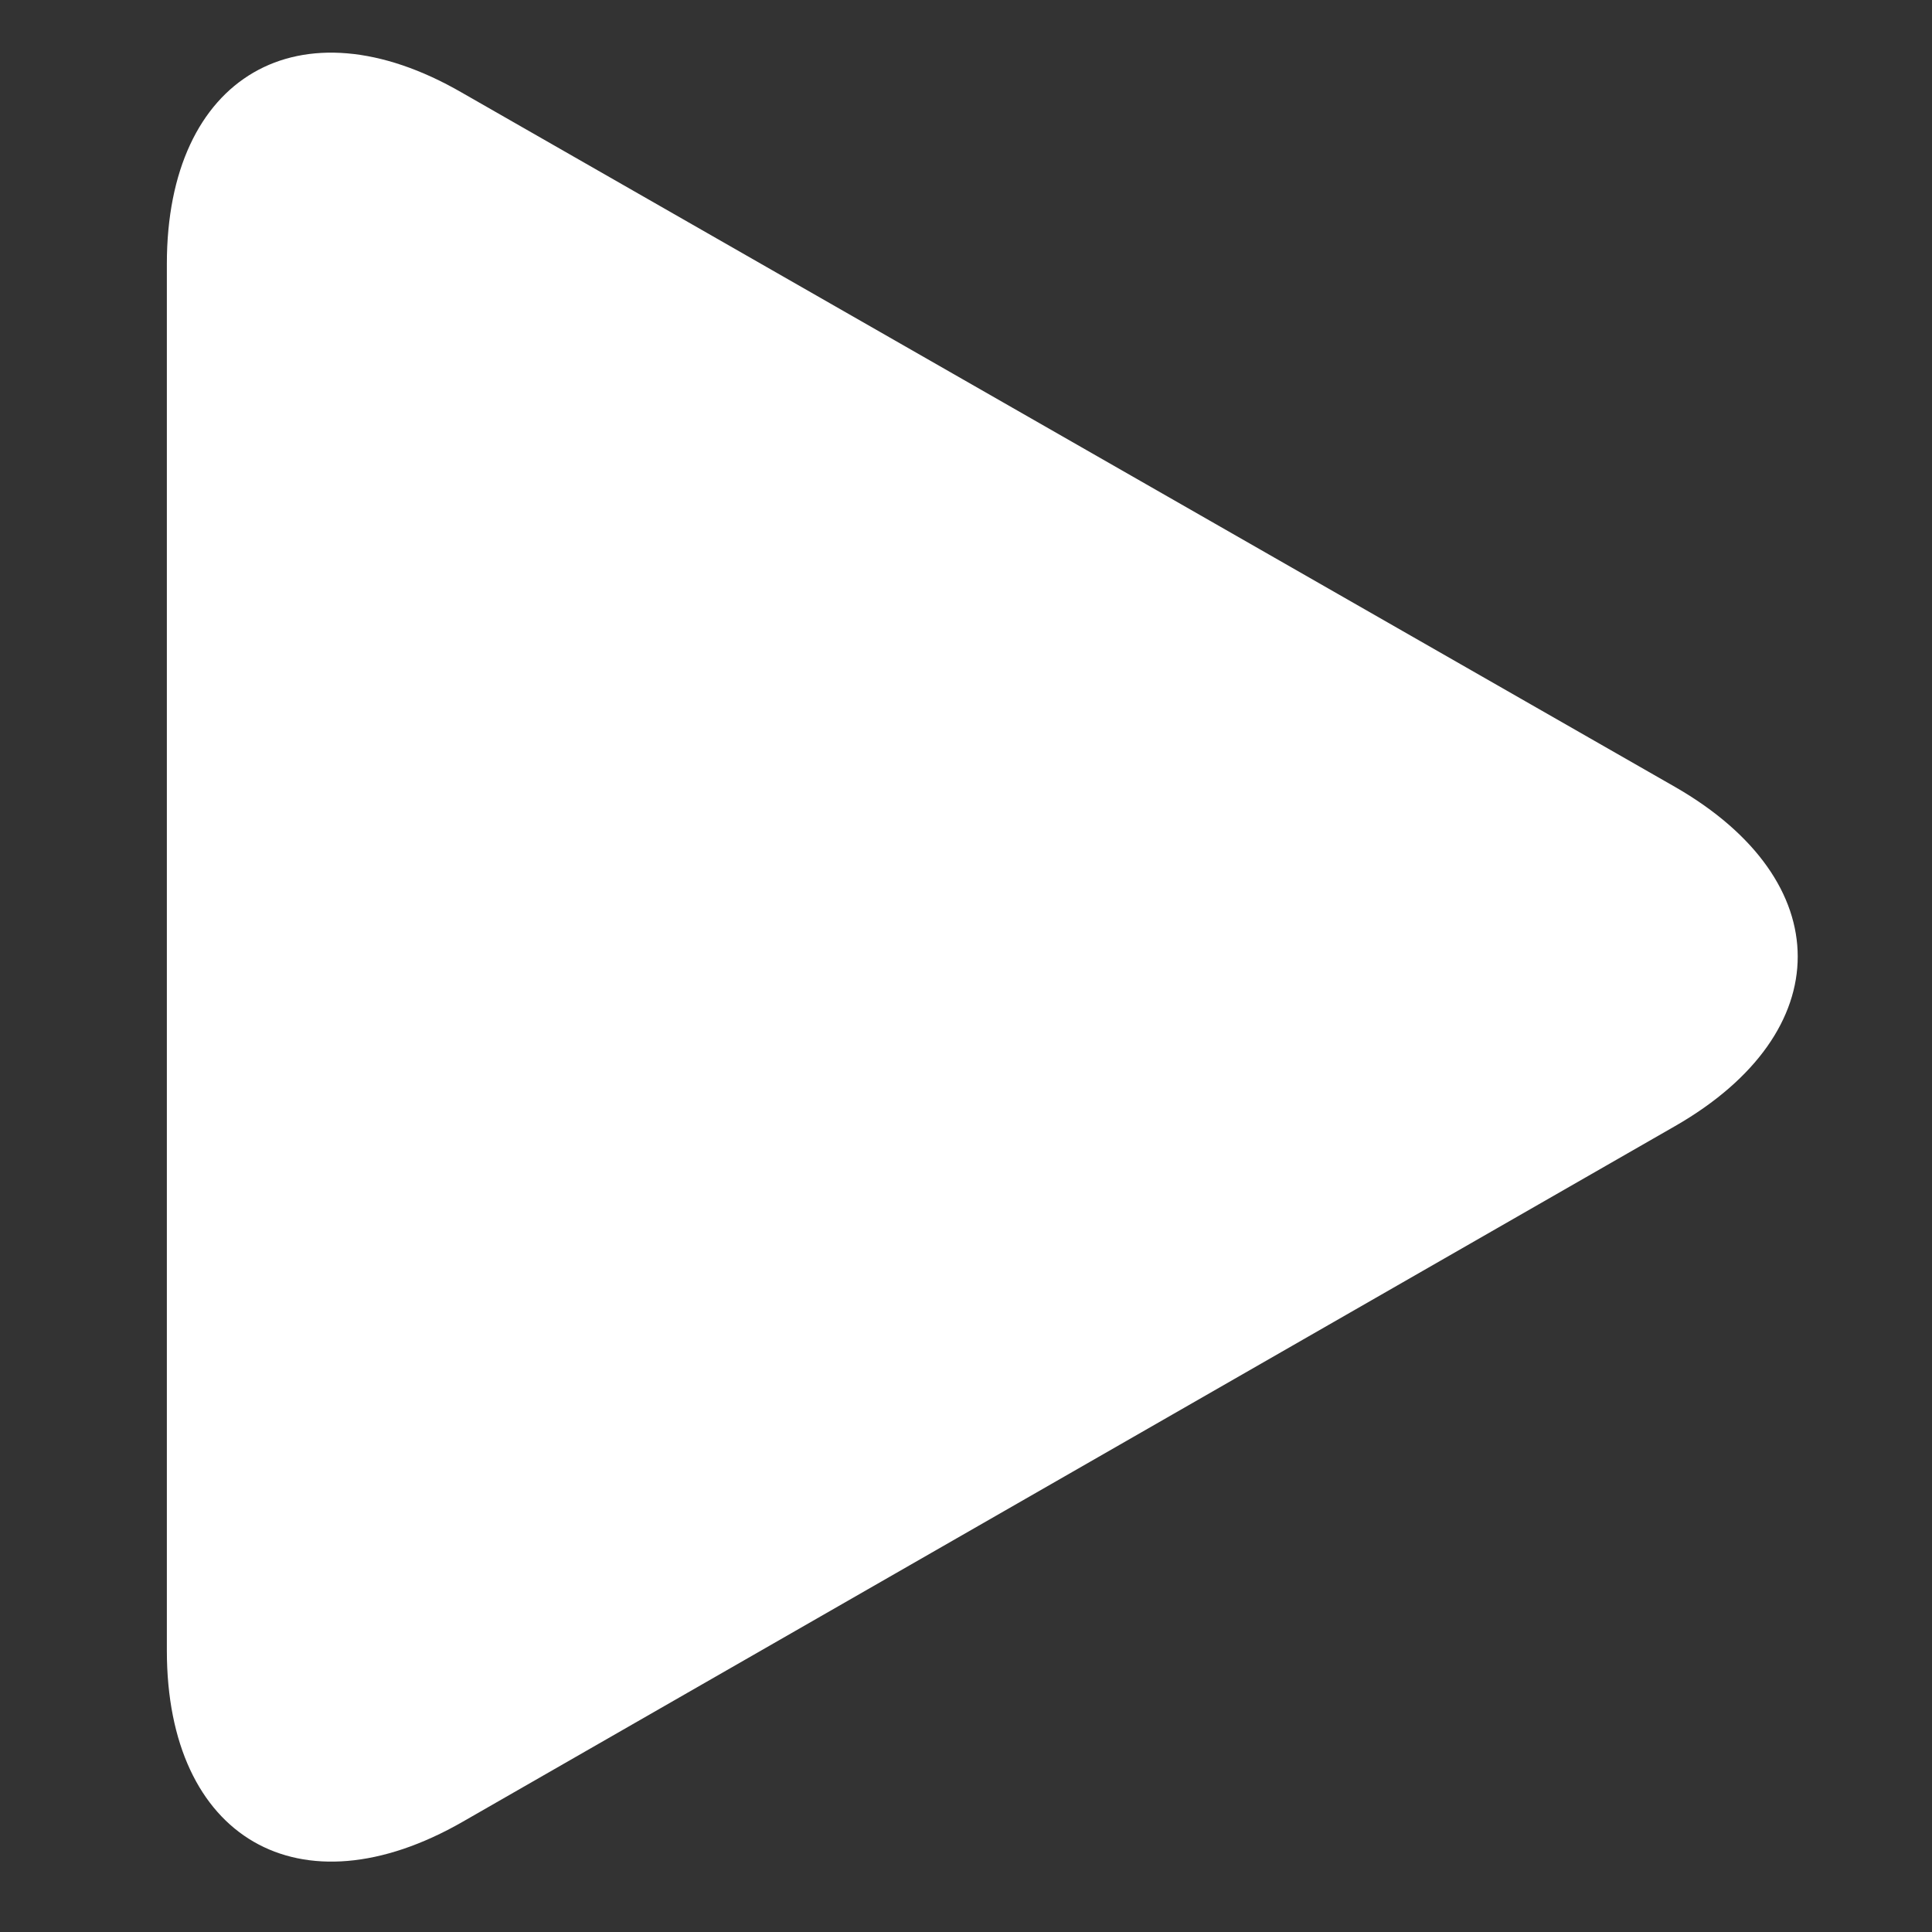 <svg width="11" height="11" viewBox="0 0 11 11" fill="none" xmlns="http://www.w3.org/2000/svg">
<rect x="0" y="0" width="11" height="11" fill="#333333" stroke="none"/>
<path d="M2.629 0.527C1.705 -0.007 0.95 0.433 0.95 1.502V9.398C0.95 10.466 1.705 10.906 2.635 10.372L9.538 6.411C10.468 5.877 10.468 5.016 9.538 4.481L2.629 0.527Z" fill="white"/>
</svg>
